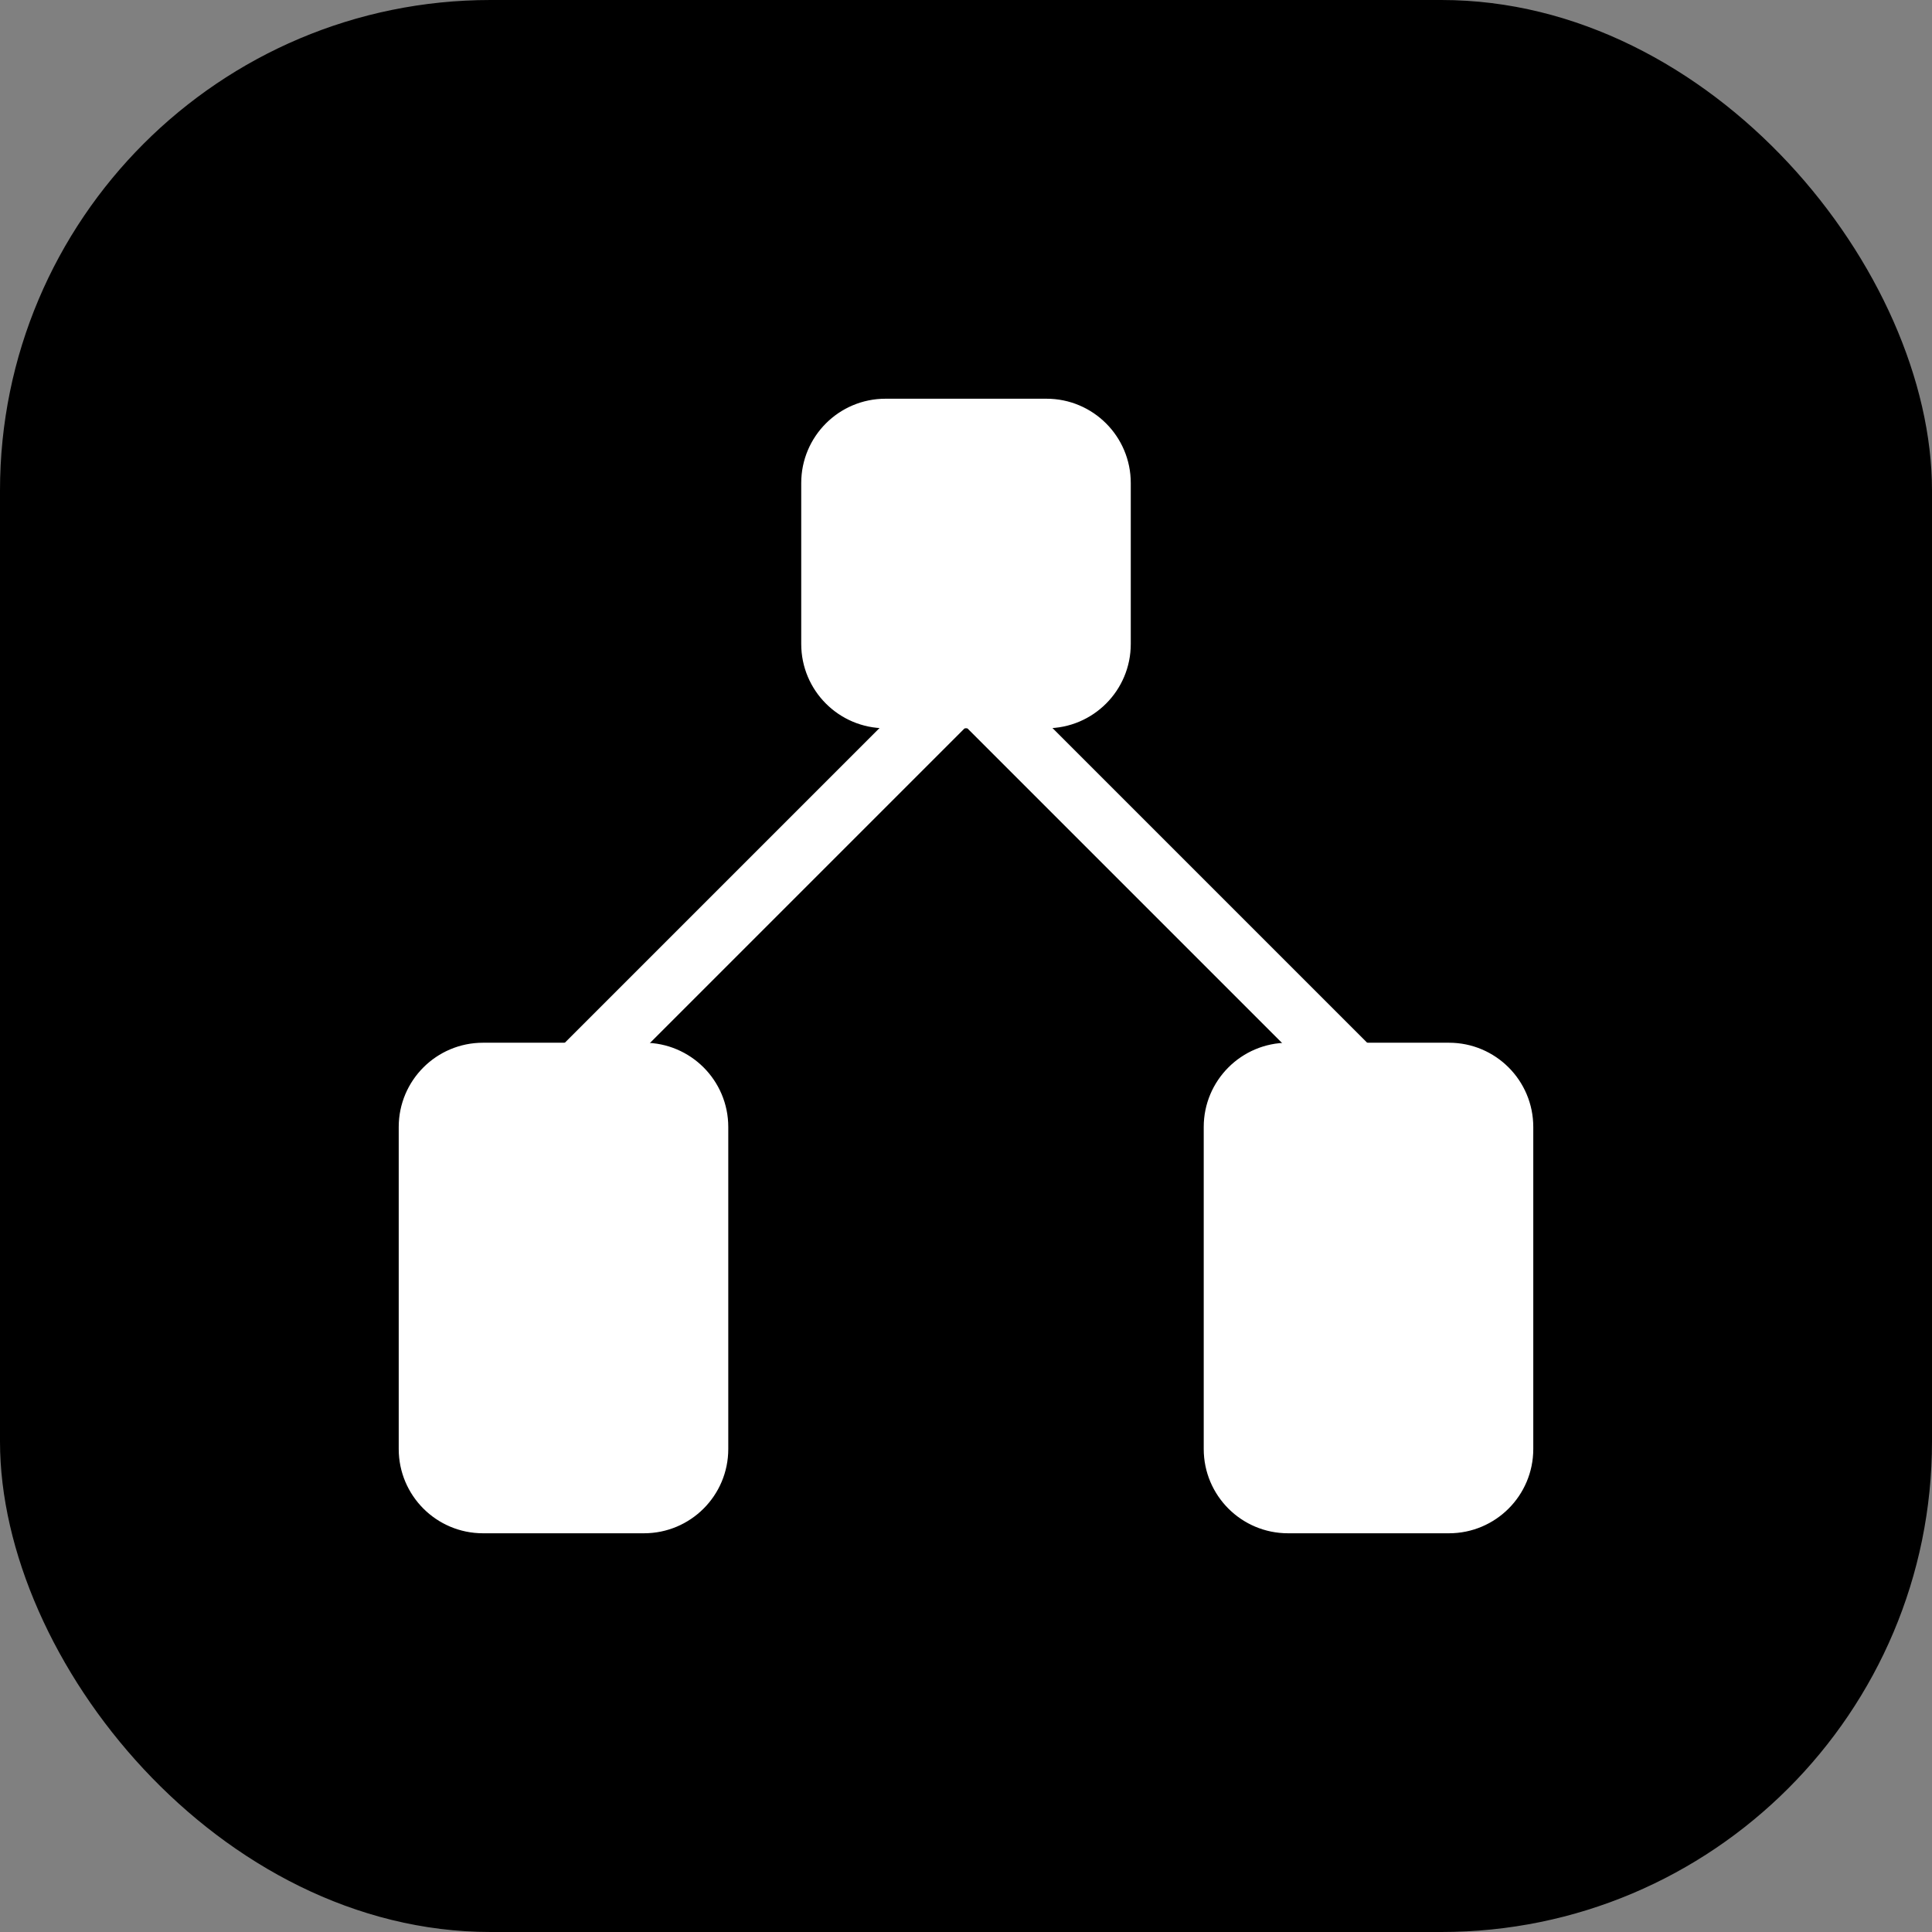 <svg xmlns="http://www.w3.org/2000/svg" width="1000" height="1000" viewBox="0 0 256 256" fill="none">
  <rect x="0" y="0" width="256" height="256" fill="#808080" stroke="none"/>
  <style>
    .bg { fill: black; }
    .fg { fill: white; stroke: white; }
    @media (prefers-color-scheme: dark) {
      .bg { fill: white; }
      .fg { fill: black; stroke: black; }
    }
  </style>
  <rect width="256" height="256" rx="65" class="bg"/>
  <path d="M138.667 53.333H117.333C111.442 53.333 106.667 58.109 106.667 64V85.333C106.667 91.224 111.442 96 117.333 96H138.667C144.558 96 149.333 91.224 149.333 85.333V64C149.333 58.109 144.558 53.333 138.667 53.333Z" class="fg"/>
  <path d="M128 90.667L74.667 144" class="fg" stroke-width="8"/>
  <path d="M128 90.667L181.333 144" class="fg" stroke-width="8"/>
  <path d="M85.333 138.667H64C58.109 138.667 53.333 143.442 53.333 149.333V192C53.333 197.891 58.109 202.667 64 202.667H85.333C91.224 202.667 96 197.891 96 192V149.333C96 143.442 91.224 138.667 85.333 138.667Z" class="fg"/>
  <path d="M192 138.667H170.667C164.776 138.667 160 143.442 160 149.333V192C160 197.891 164.776 202.667 170.667 202.667H192C197.891 202.667 202.667 197.891 202.667 192V149.333C202.667 143.442 197.891 138.667 192 138.667Z" class="fg"/>
</svg>
